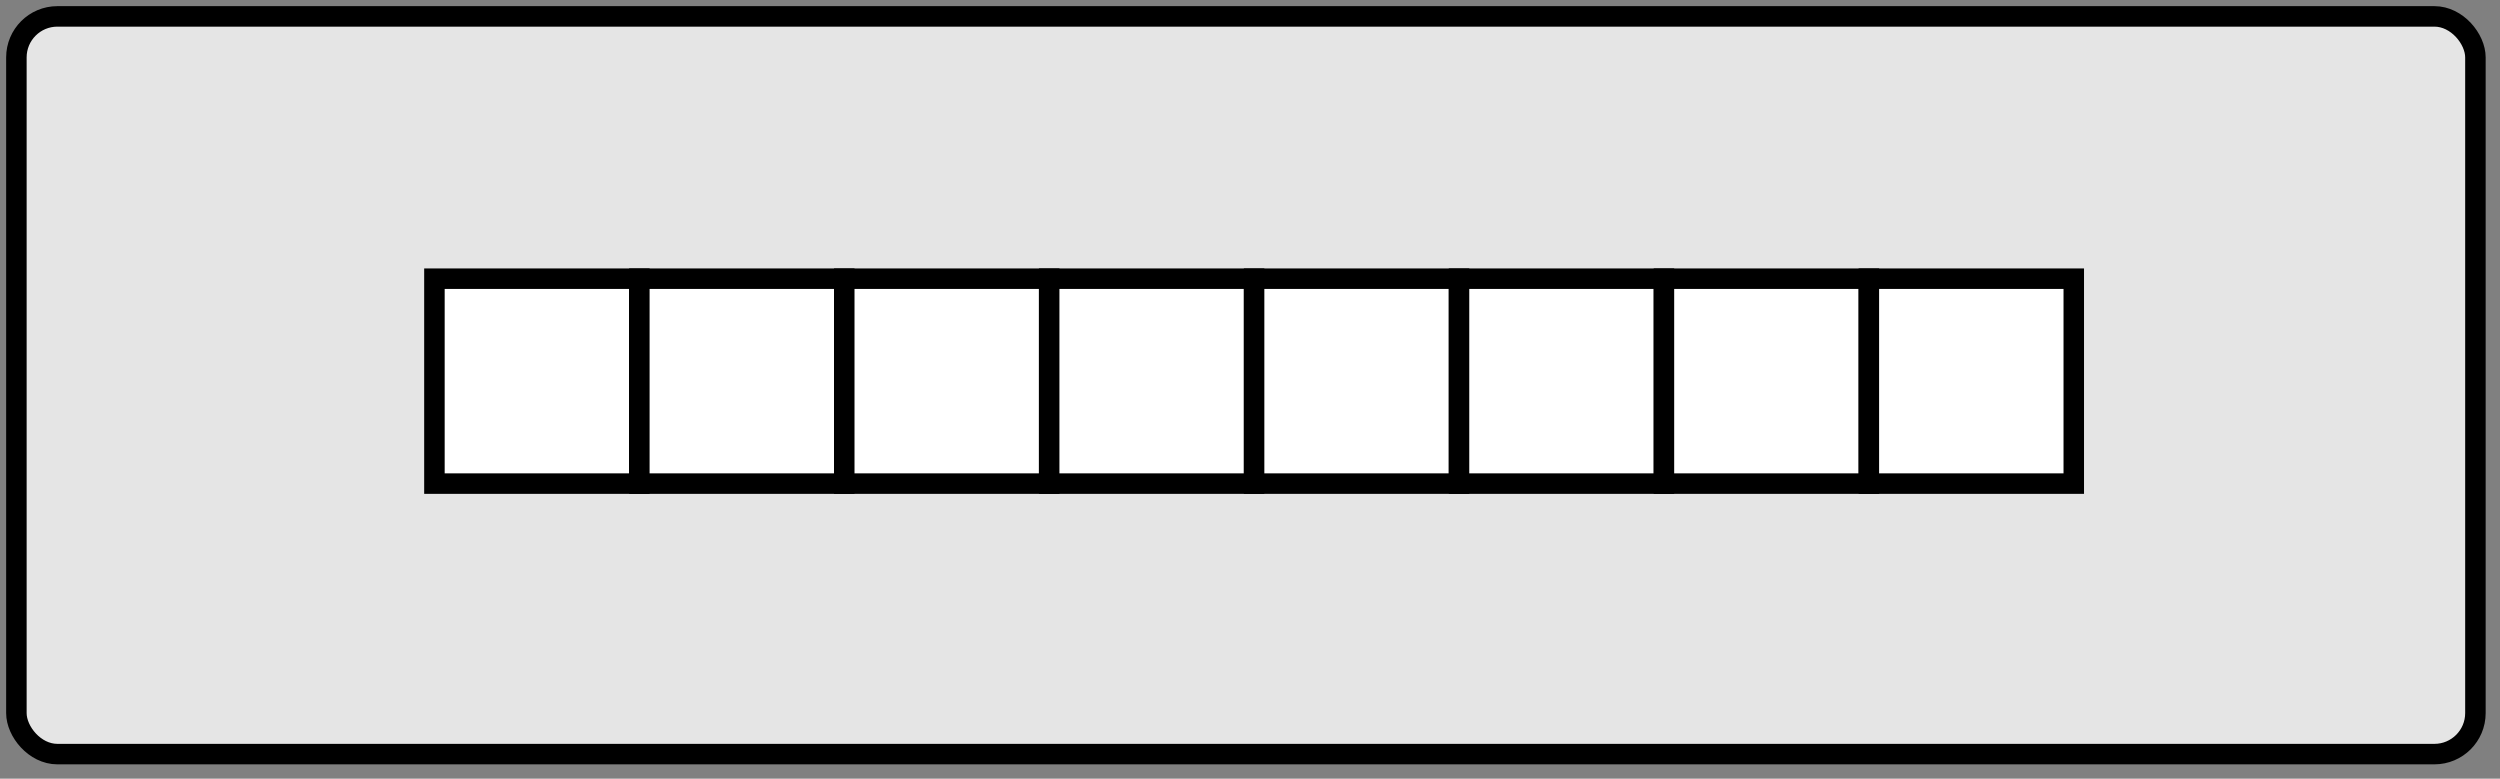 <?xml version="1.0"?>
<svg width="610" height="190" xmlns="http://www.w3.org/2000/svg" xmlns:svg="http://www.w3.org/2000/svg" viewBox="0 0 610 190"><rect x="0" y="0" width="610" height="190" fill="#808080" stroke="none"/>  <title>test</title> <g> <title>Layer 1</title> <rect ry="10" rx="10" id="svg_1" height="180" width="600" y="4" x="4" stroke-width="5" stroke="#000000" fill="#e5e5e5"></rect> <rect id="svg_2" height="50" width="50" y="68" x="106" stroke-width="5" stroke="#000000" fill="#ffffff"></rect> <rect id="svg_3" height="50" width="50" y="68" x="156" stroke-width="5" stroke="#000000" fill="#ffffff"></rect> <rect id="svg_4" height="50" width="50" y="68" x="206" stroke-width="5" stroke="#000000" fill="#ffffff"></rect> <rect id="svg_5" height="50" width="50" y="68" x="256" stroke-width="5" stroke="#000000" fill="#ffffff"></rect> <rect id="svg_6" height="50" width="50" y="68" x="306" stroke-width="5" stroke="#000000" fill="#ffffff"></rect> <rect id="svg_7" height="50" width="50" y="68" x="356" stroke-width="5" stroke="#000000" fill="#ffffff"></rect> <rect id="svg_8" height="50" width="50" y="68" x="406" stroke-width="5" stroke="#000000" fill="#ffffff"></rect> <rect id="svg_9" height="50" width="50" y="68" x="456" stroke-width="5" stroke="#000000" fill="#ffffff"></rect> </g>
</svg>
